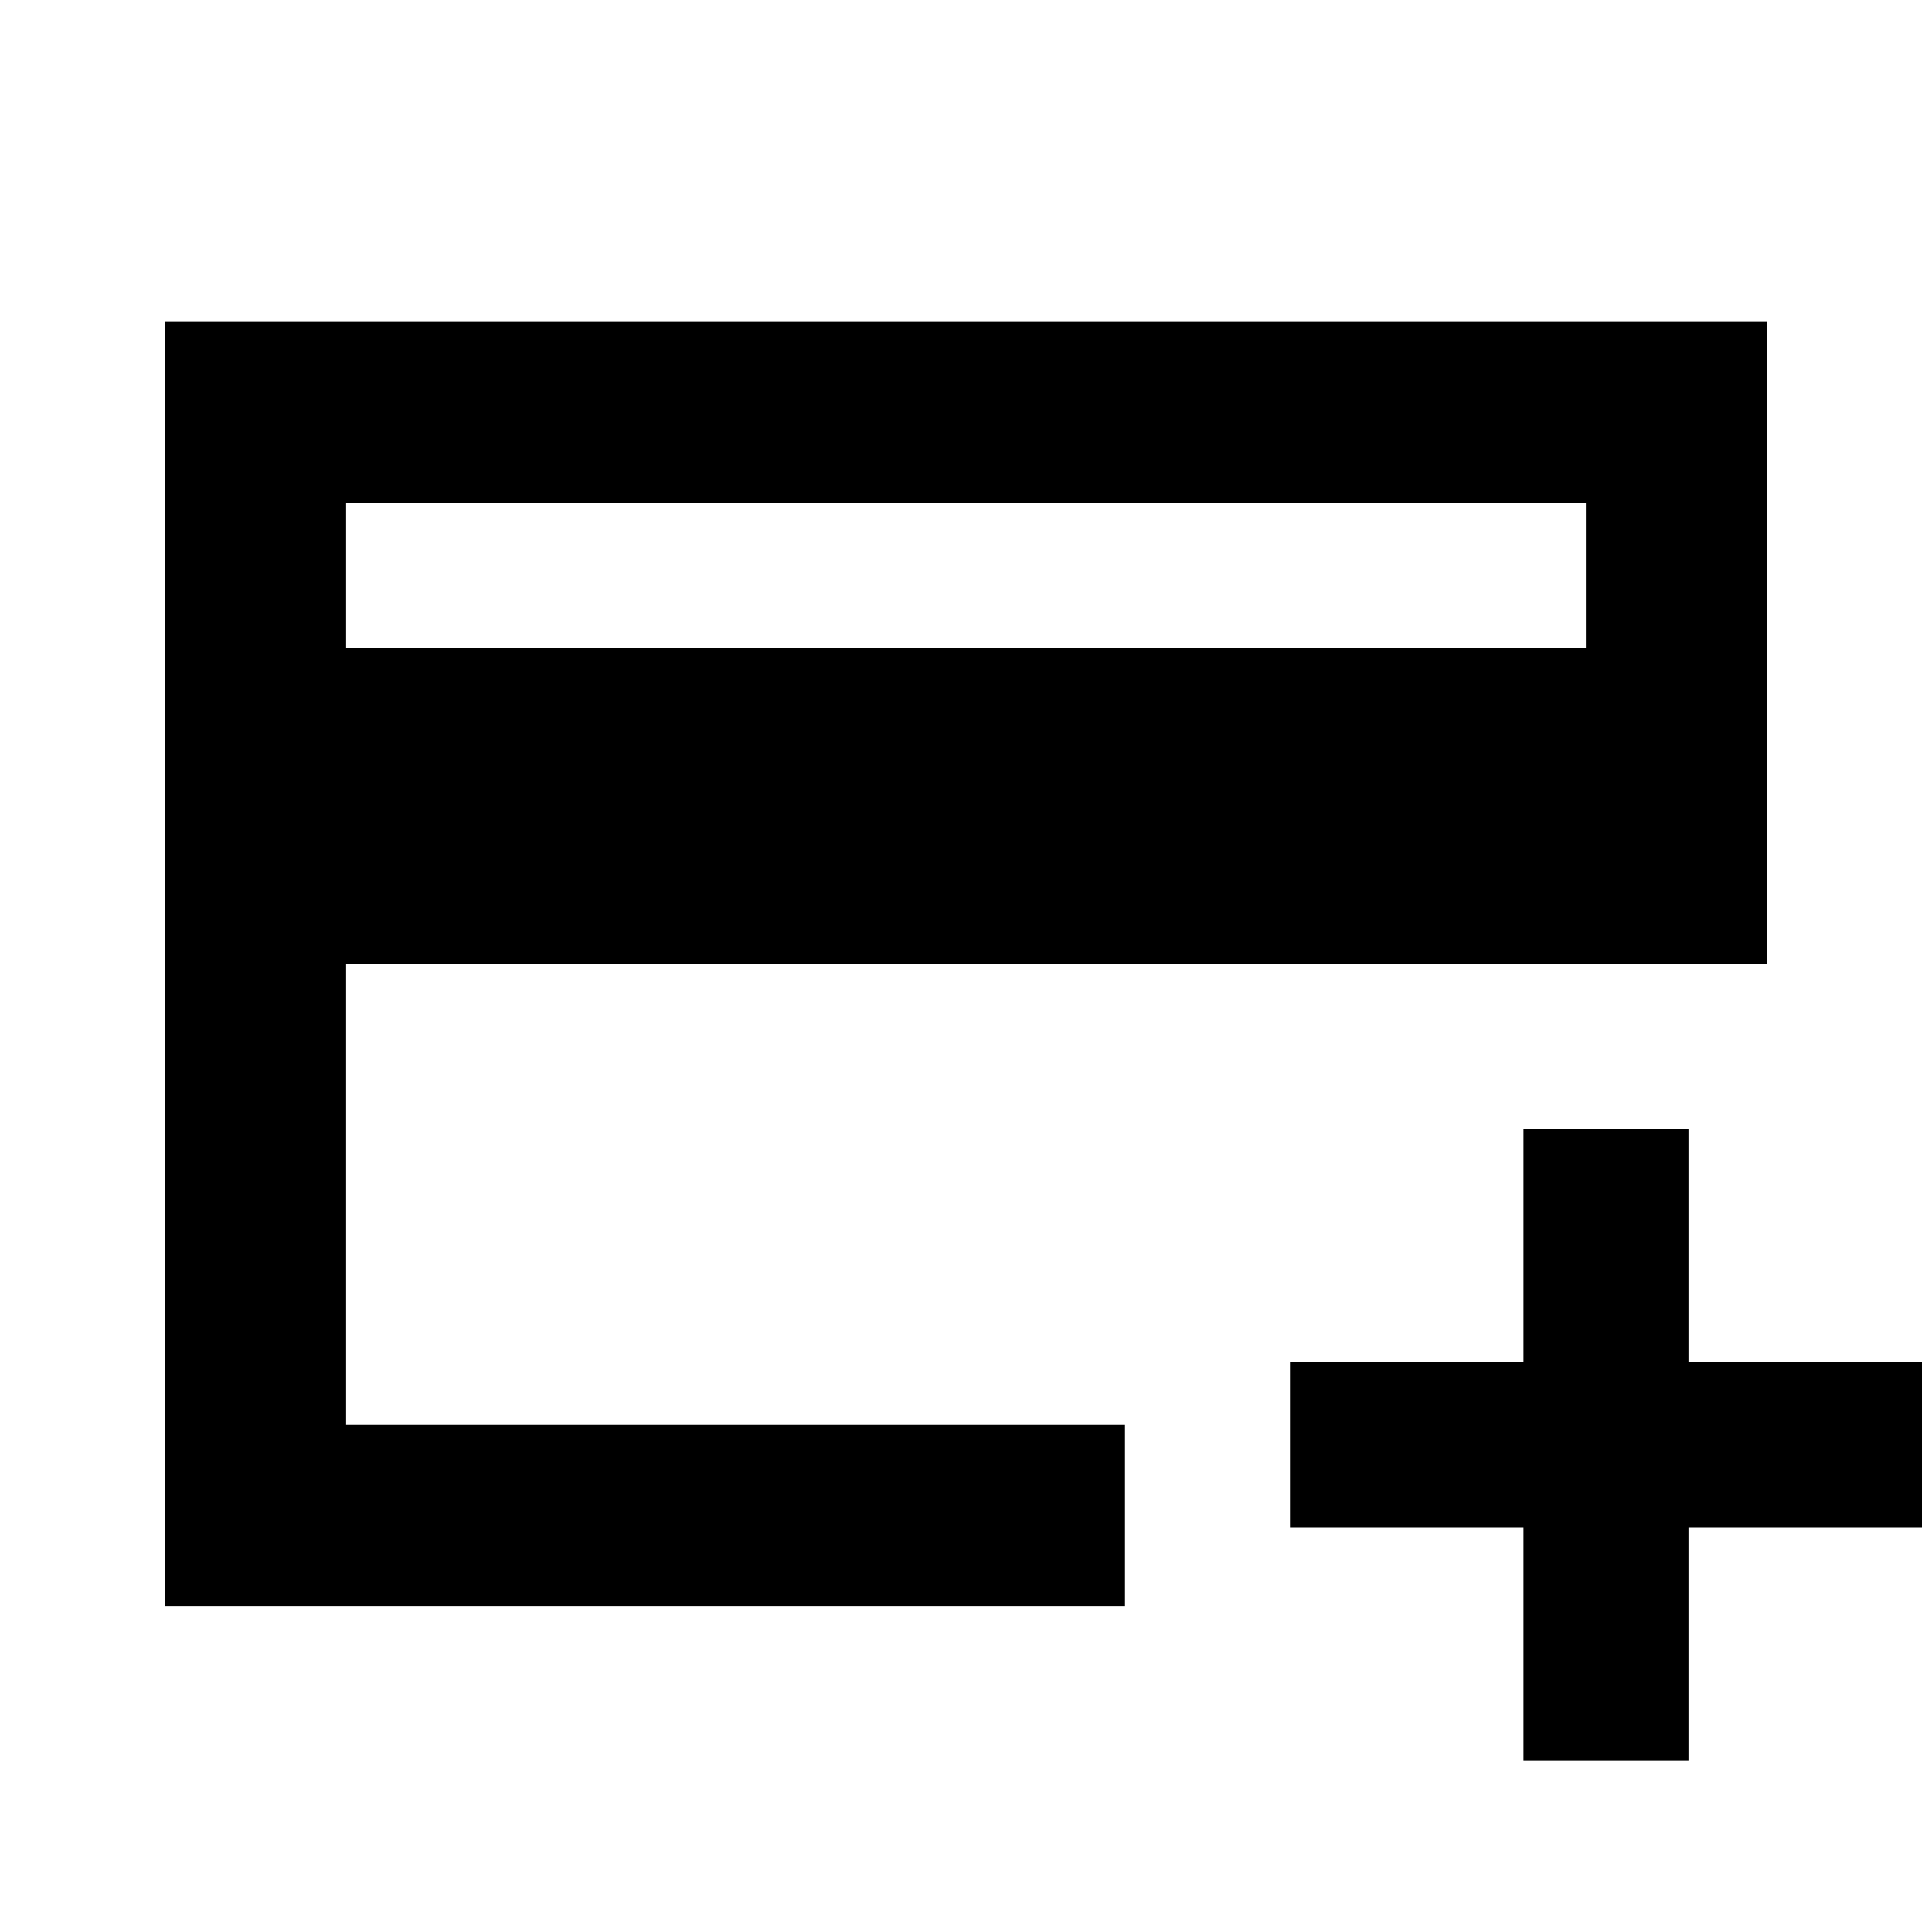 <svg xmlns="http://www.w3.org/2000/svg" height="20" width="20"><path d="M1.708 16.625V3.333h16.584v6.646H3.583v4.771h8.063v1.875Zm1.875-9.917h12.834v-1.5H3.583Zm12.188 11.521v-2.417h-2.417v-1.708h2.417v-2.416h1.708v2.416h2.417v1.708h-2.417v2.417ZM3.583 14.75V5.208v9.542Z"/></svg>